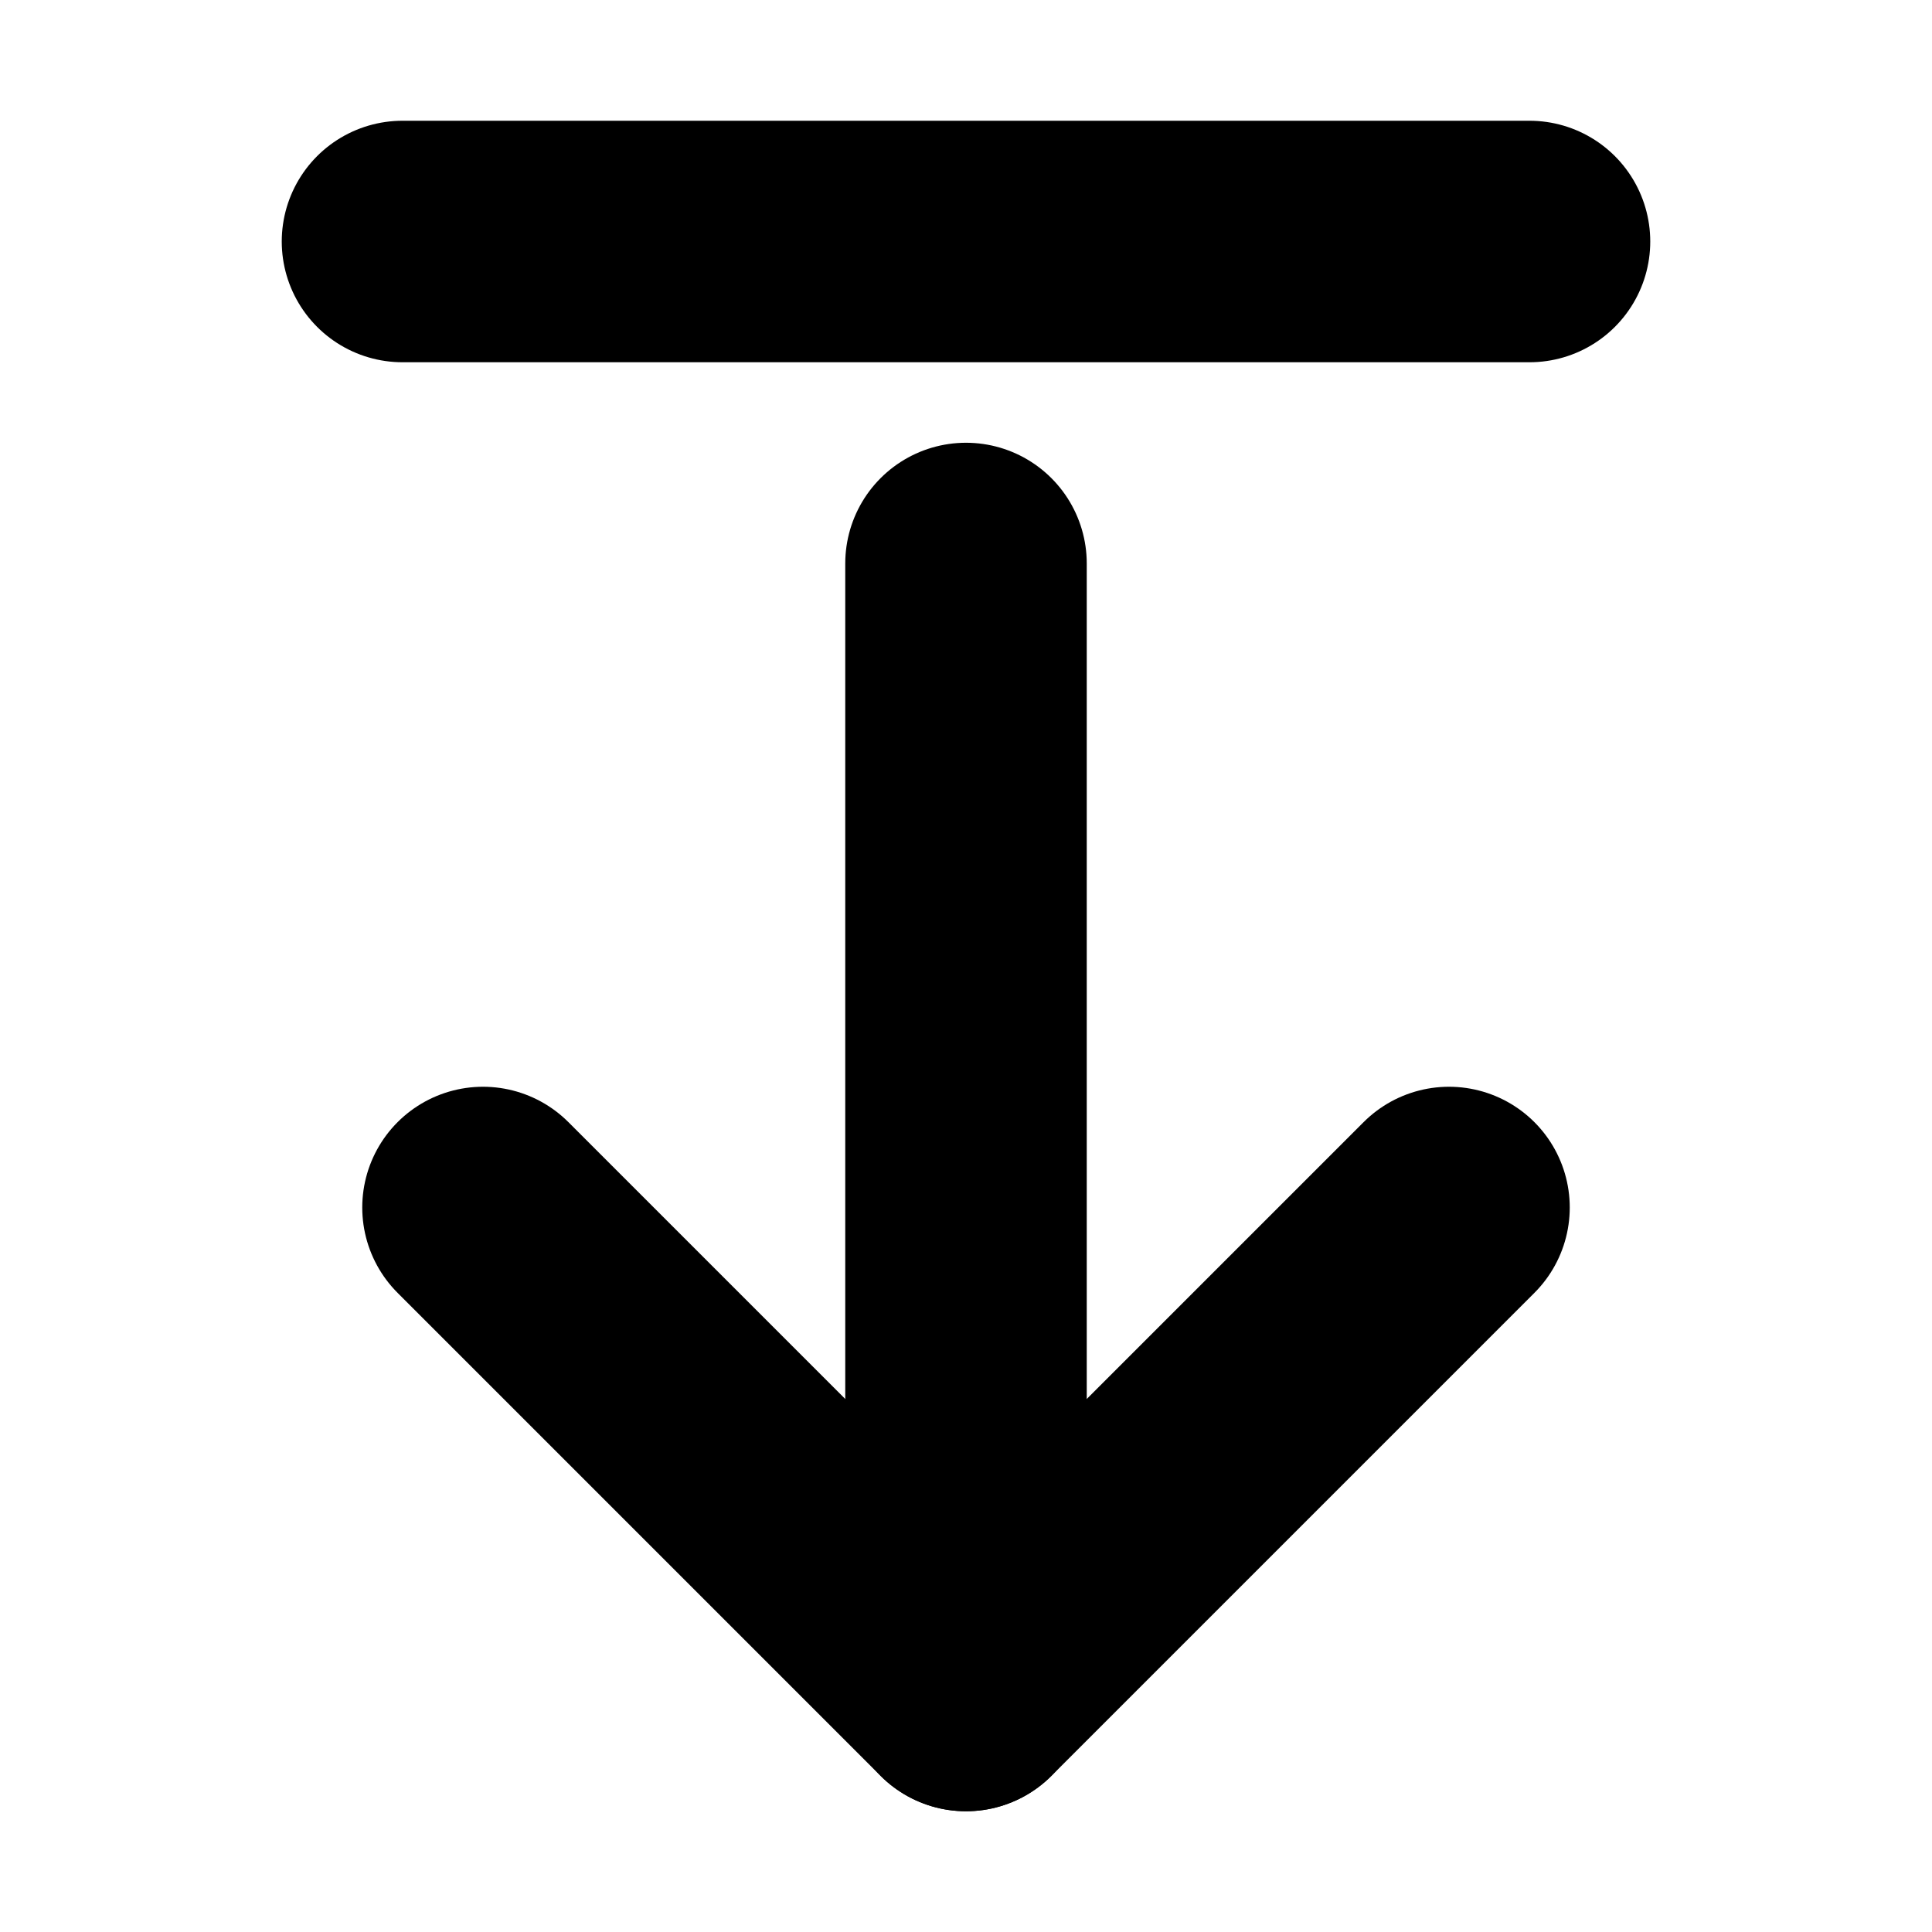 <?xml version="1.0"?>
<svg xmlns="http://www.w3.org/2000/svg" width="24" height="24" viewBox="0 0 24 24" fill="none" stroke="currentColor" stroke-width="3.000" stroke-linecap="round" stroke-linejoin="round">
  <path d="M19 3H5"/>
  <path d="M12 21V7"/>
  <path d="m6 15 6 6 6-6"/>
</svg>
